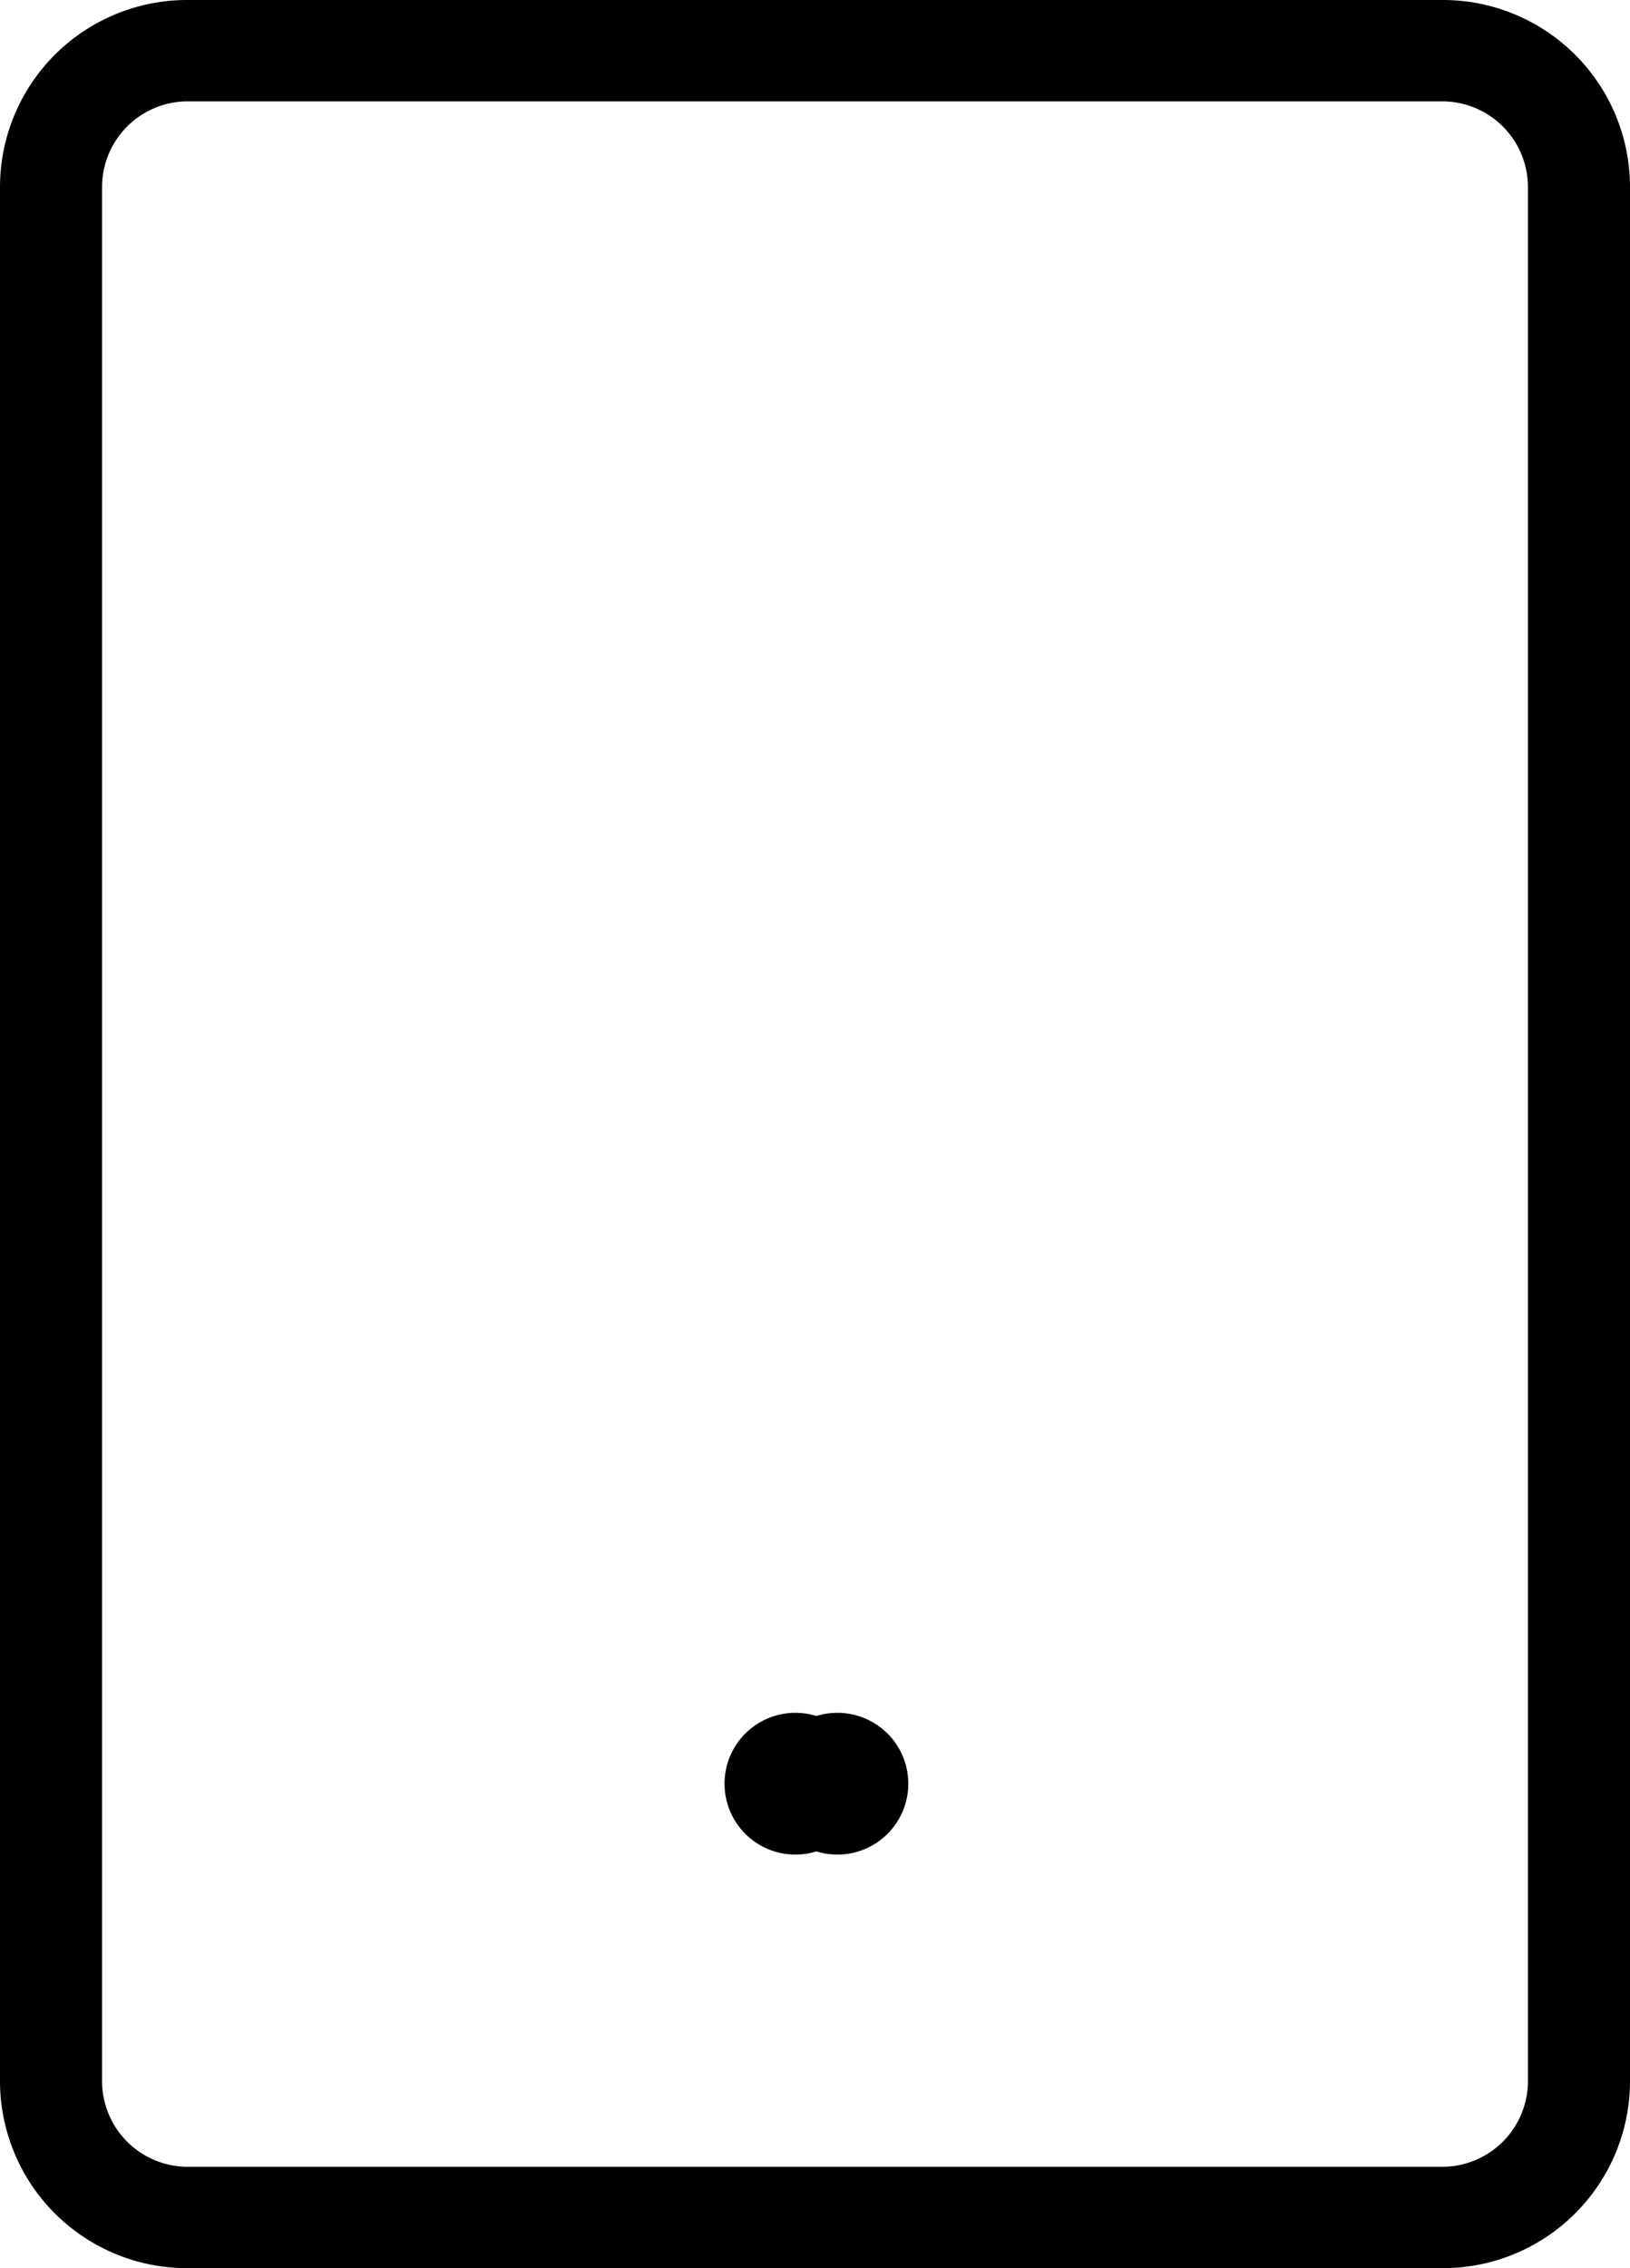 <svg xmlns="http://www.w3.org/2000/svg" viewBox="0 0 23 32"><g id="Layer_2" data-name="Layer 2"><g id="Layer_1-2" data-name="Layer 1"><g id="ico_movil" data-name="ico movil"><g id="Rectángulo_7" data-name="Rectángulo 7"><path d="M20.35,32H2.65A2.64,2.64,0,0,1,0,29.37V2.63A2.64,2.64,0,0,1,2.65,0h17.7A2.64,2.64,0,0,1,23,2.63V29.37A2.64,2.64,0,0,1,20.35,32ZM2.65,1.43a1.21,1.21,0,0,0-1.21,1.2V29.37a1.21,1.21,0,0,0,1.21,1.2h17.7a1.21,1.21,0,0,0,1.21-1.2V2.63a1.21,1.21,0,0,0-1.21-1.2Z"/></g><g id="Línea_2" data-name="Línea 2"><path d="M11.52,26.12a1,1,0,1,1,0-1.91h0a1,1,0,1,1,0,1.91Z"/></g></g></g></g></svg>